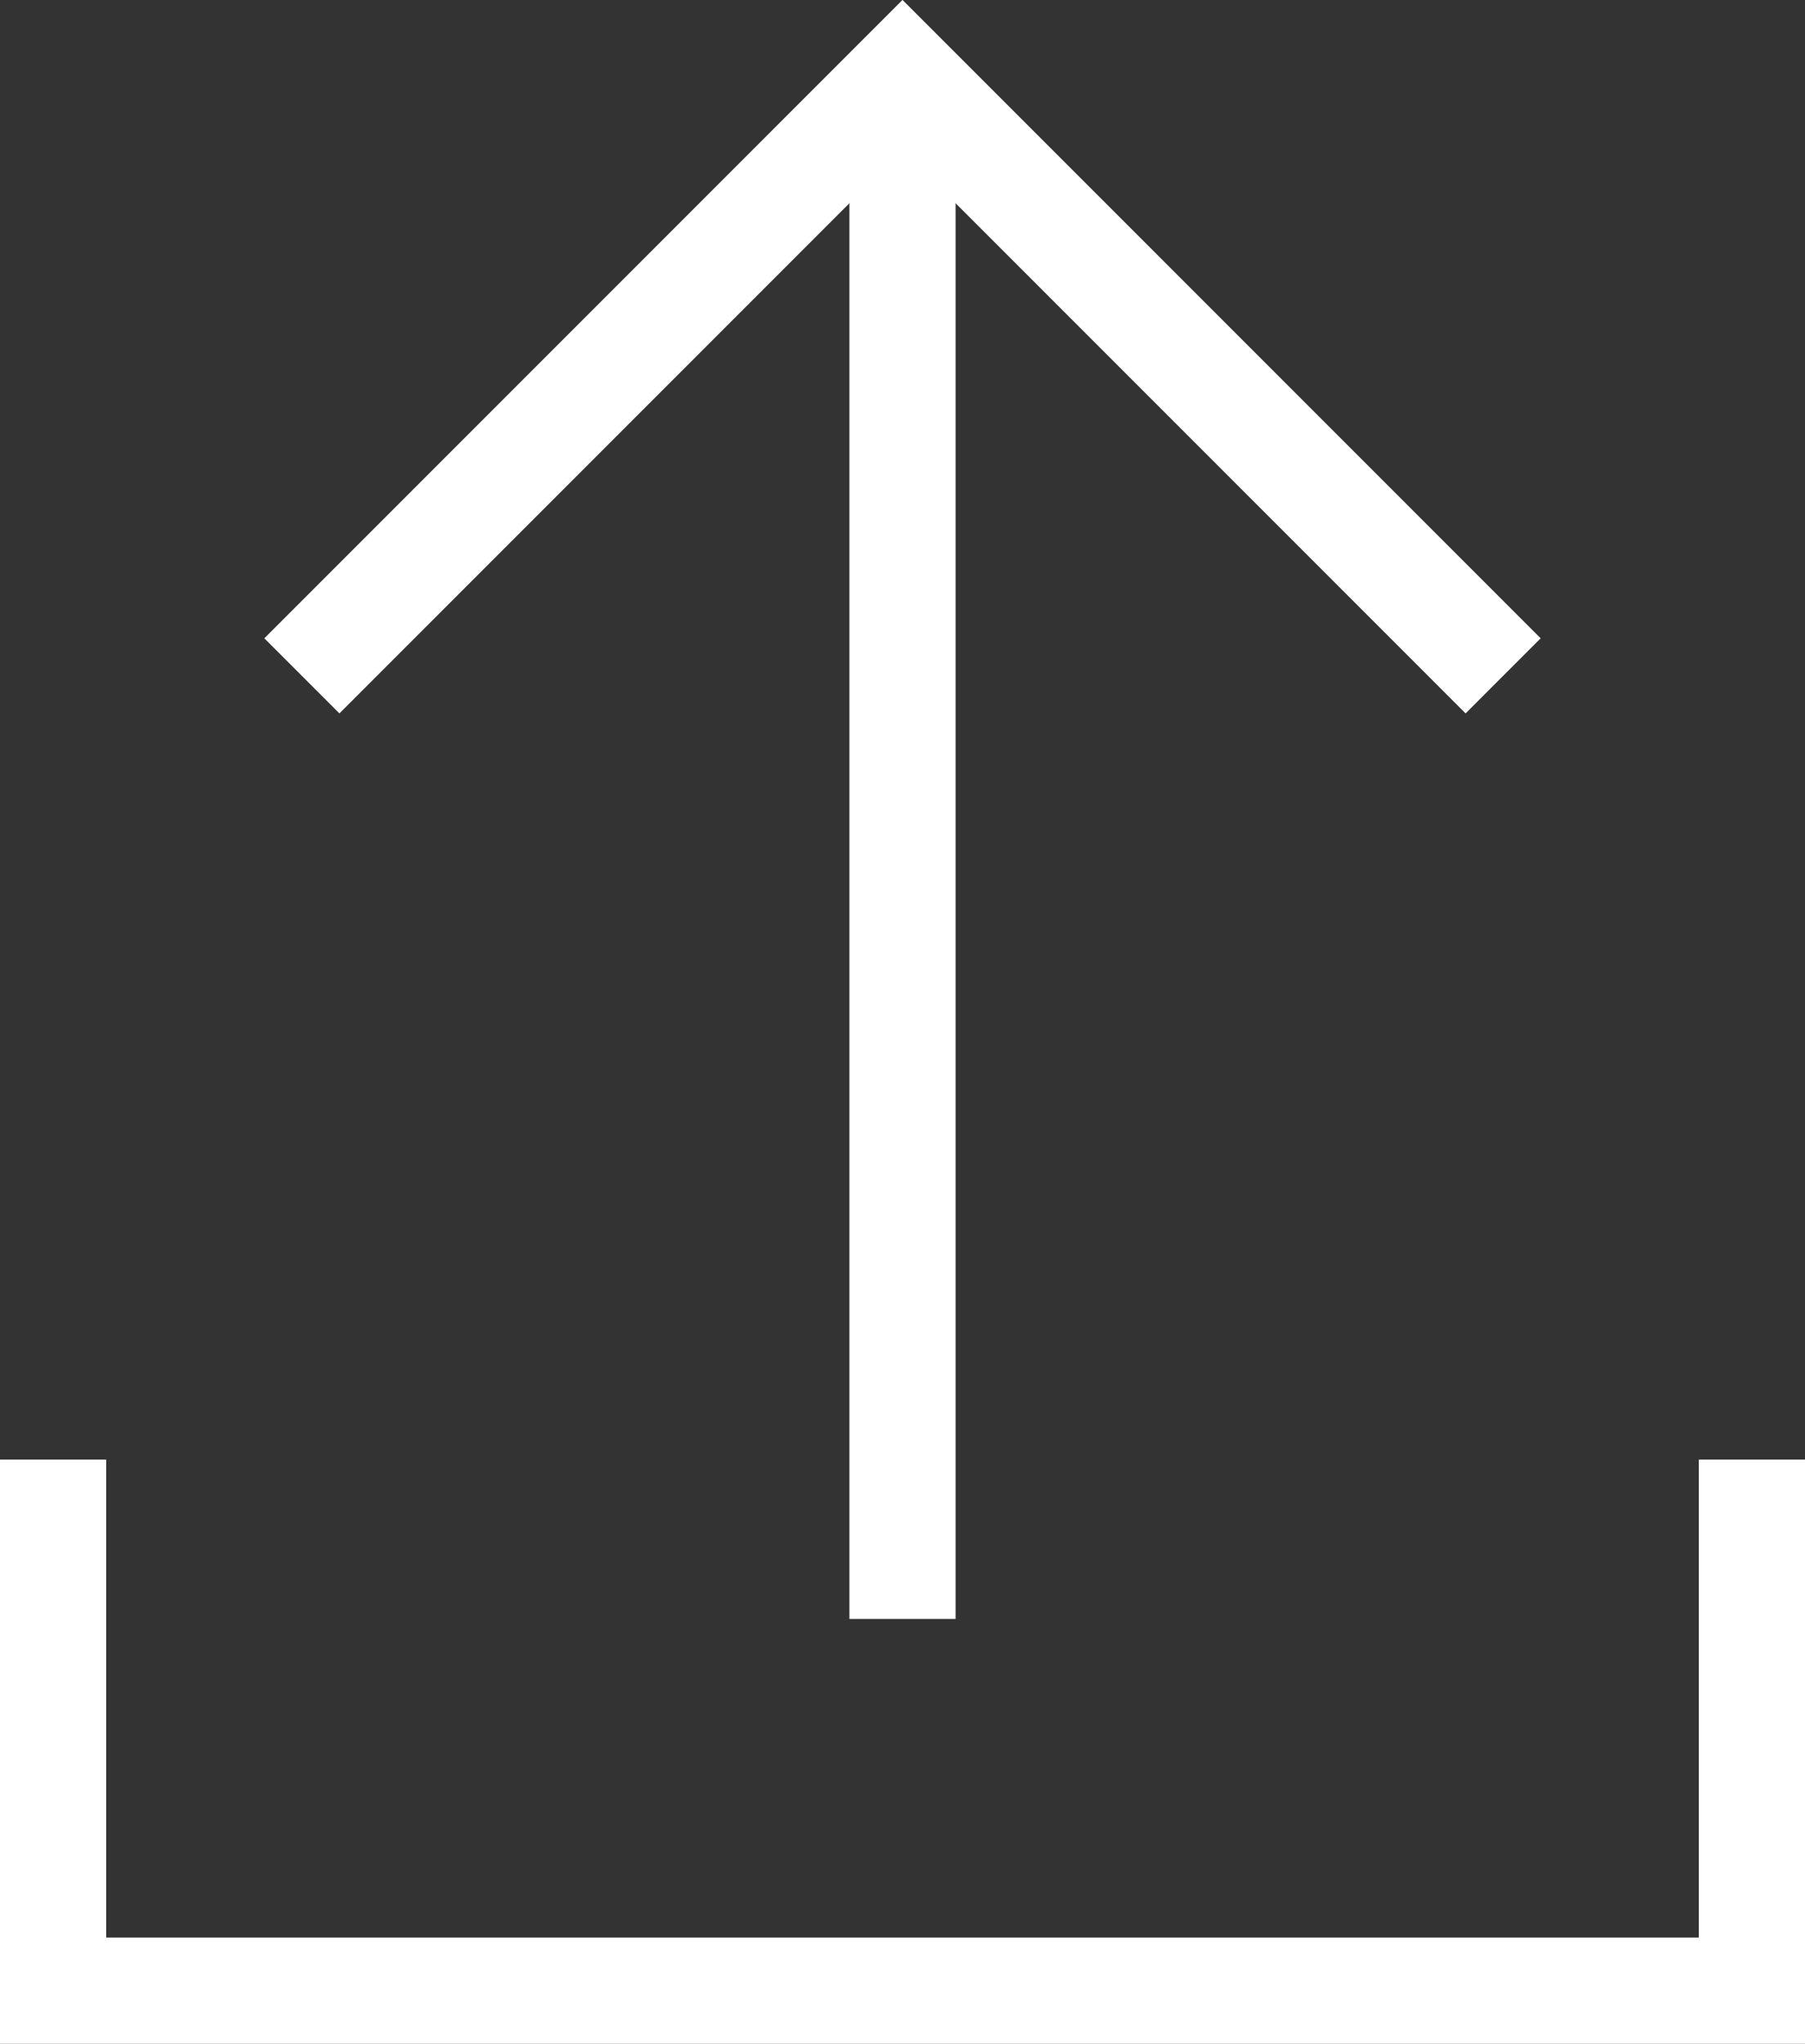 <svg xmlns="http://www.w3.org/2000/svg" width="17" height="19.242" viewBox="0 0 17 19.242">
  <rect x="0" y="0" width="17" height="19.242" fill="#333333" stroke="none"/>
  <defs>
    <style>
      .cls-1 {
        fill: none;
        stroke: #fff;
      }
    </style>
  </defs>
  <g id="Grupo_1624" data-name="Grupo 1624" transform="translate(-211 -972.258)">
    <g id="Grupo_377" data-name="Grupo 377">
      <path id="Trazado_1931" data-name="Trazado 1931" class="cls-1" d="M16,13v5H0V13" transform="translate(211.5 973)"/>
      <line id="Línea_269" data-name="Línea 269" class="cls-1" y1="14" transform="translate(219.5 973.5)"/>
      <path id="Trazado_1933" data-name="Trazado 1933" class="cls-1" d="M8,0V8H0" transform="translate(219.5 984.278) rotate(-135)"/>
    </g>
  </g>
</svg>
